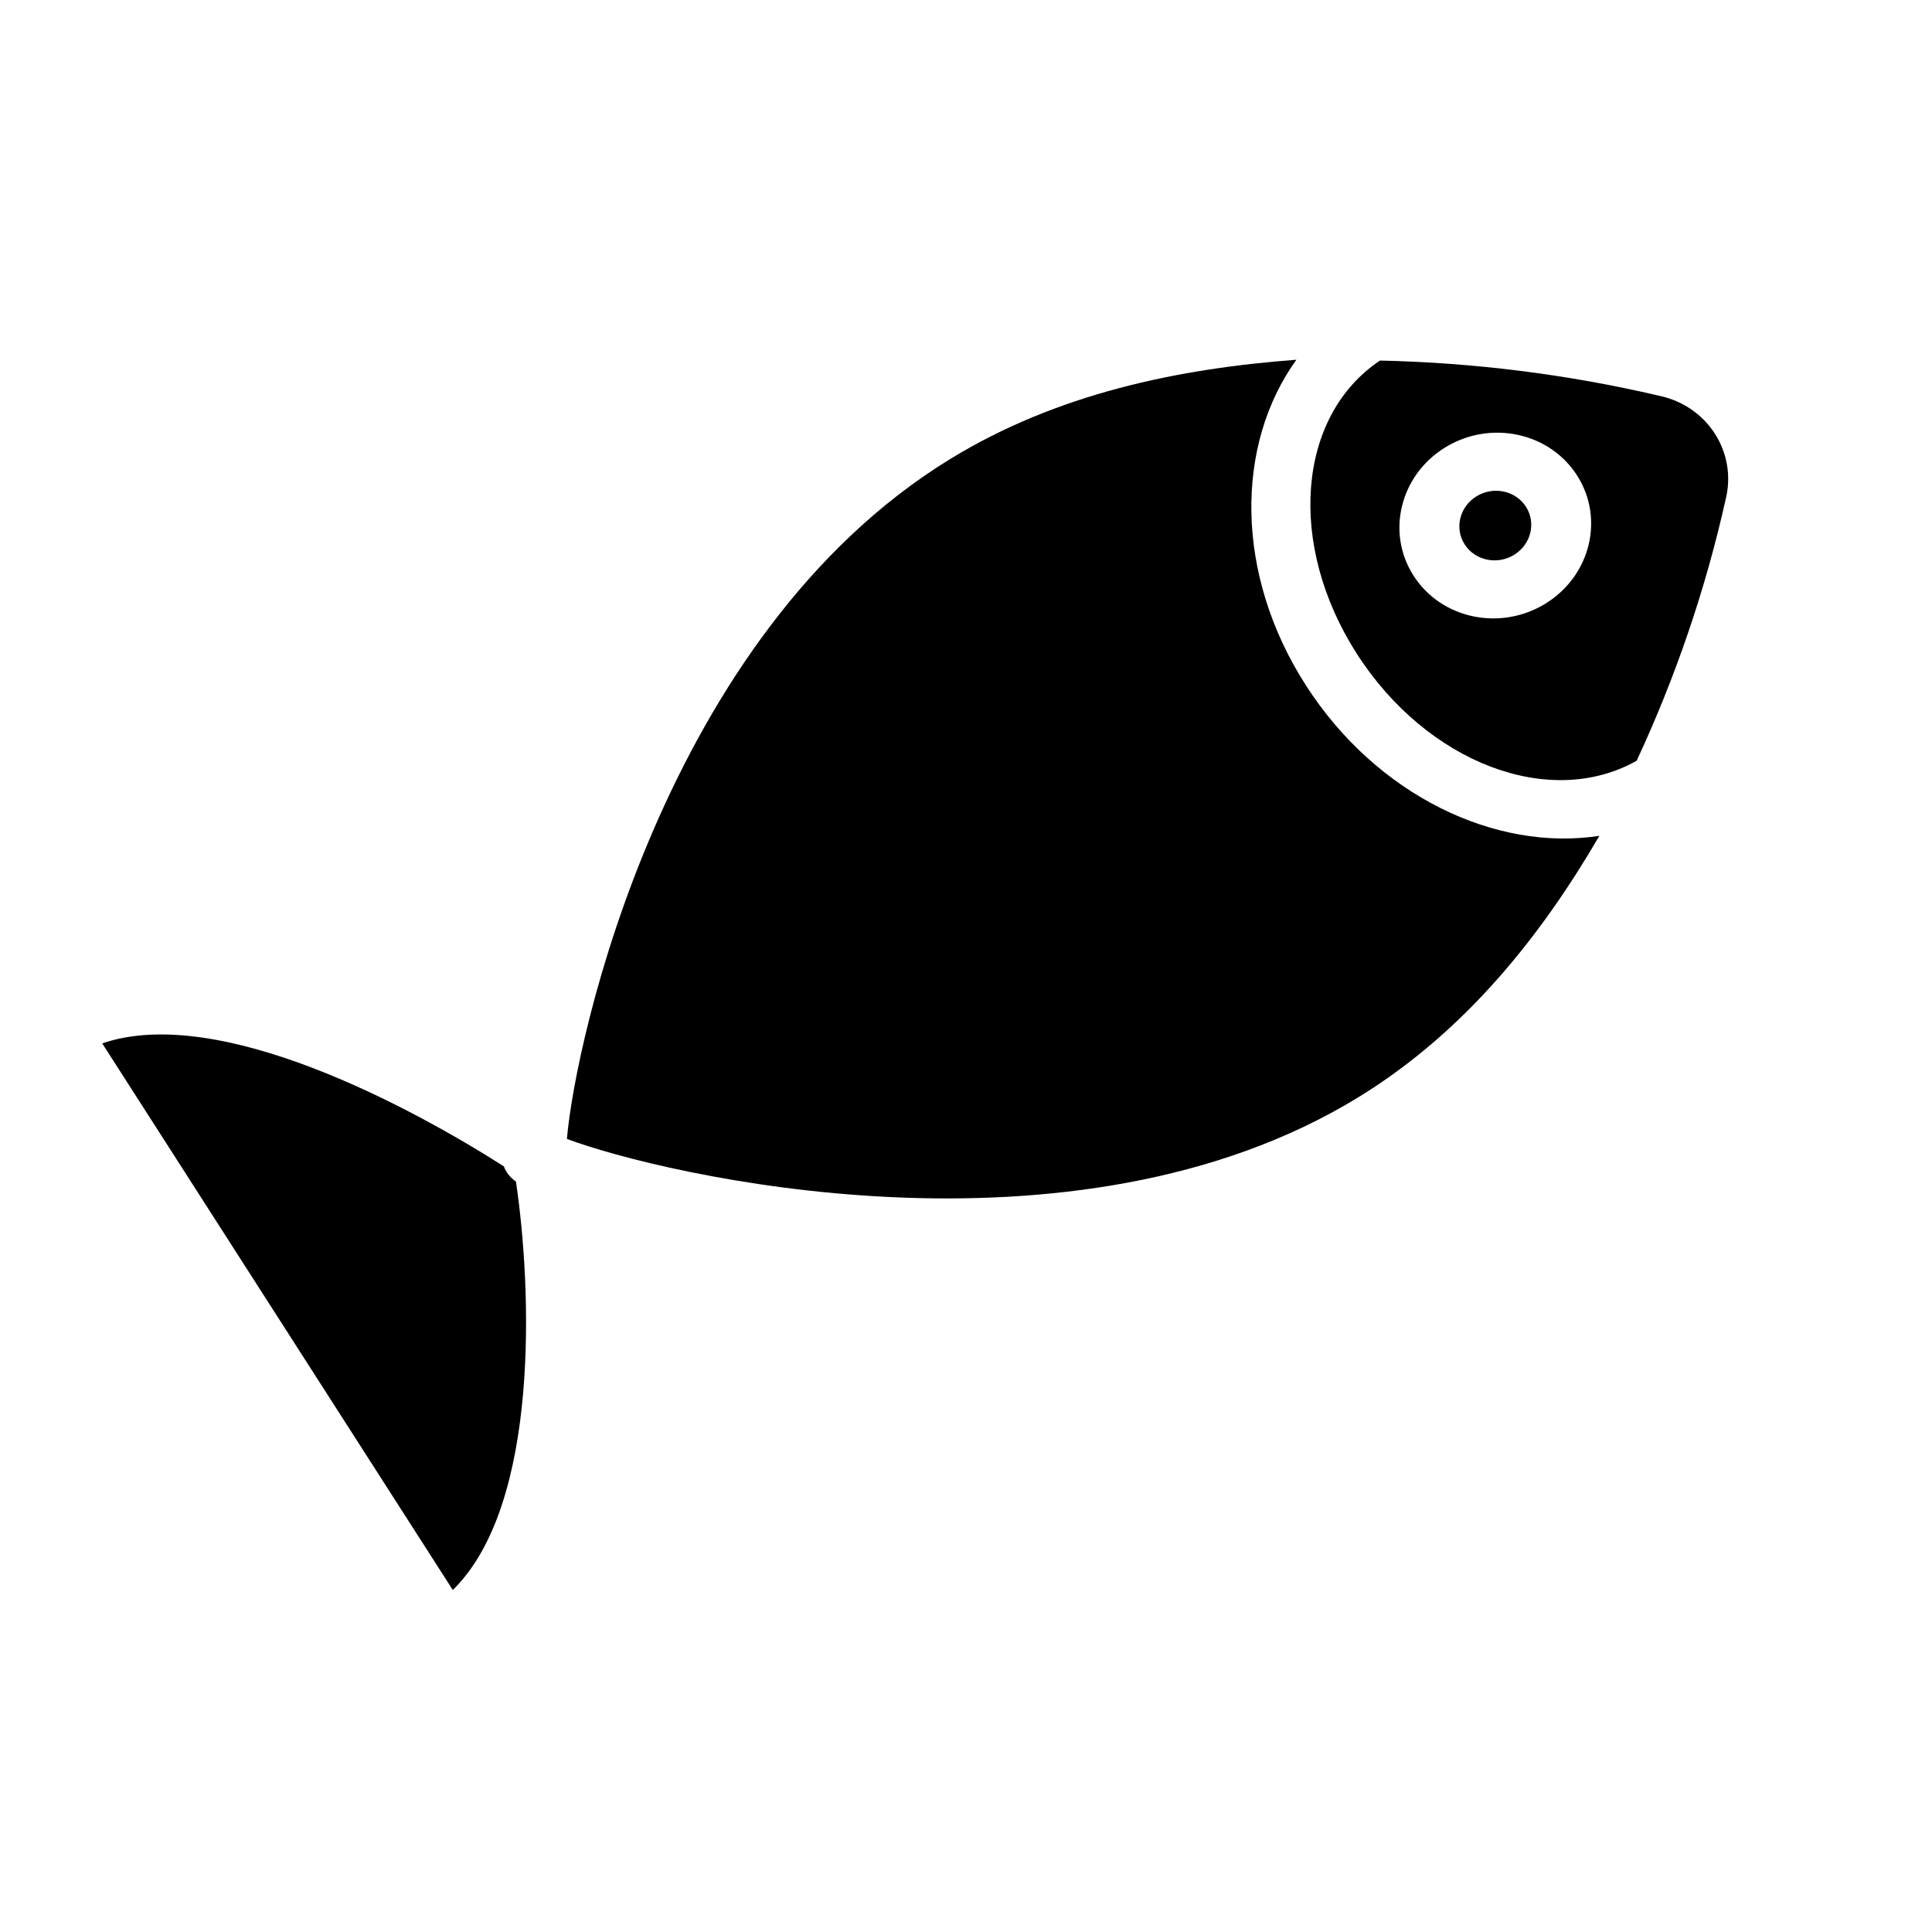 <?xml version="1.0" encoding="UTF-8" standalone="no"?>
<!-- Generator: Adobe Illustrator 19.0.0, SVG Export Plug-In . SVG Version: 6.00 Build 0)  -->

<svg
   version="1.1"
   id="Capa_1"
   x="0px"
   y="0px"
   viewBox="0 0 441.136 441.136"
   style="enable-background:new 0 0 441.136 441.136;"
   xml:space="preserve"
   sodipodi:docname="fish-oblique.svg"
   inkscape:version="1.1.1 (1:1.1+202109281949+c3084ef5ed)"
   xmlns:inkscape="http://www.inkscape.org/namespaces/inkscape"
   xmlns:sodipodi="http://sodipodi.sourceforge.net/DTD/sodipodi-0.dtd"
   xmlns="http://www.w3.org/2000/svg"
   xmlns:svg="http://www.w3.org/2000/svg"><defs
   id="defs204" /><sodipodi:namedview
   id="namedview202"
   pagecolor="#ffffff"
   bordercolor="#666666"
   borderopacity="1.0"
   inkscape:pageshadow="2"
   inkscape:pageopacity="0.0"
   inkscape:pagecheckerboard="0"
   showgrid="false"
   inkscape:zoom="1.7160241"
   inkscape:cx="193.47048"
   inkscape:cy="219.98526"
   inkscape:window-width="1920"
   inkscape:window-height="966"
   inkscape:window-x="0"
   inkscape:window-y="27"
   inkscape:window-maximized="1"
   inkscape:current-layer="Capa_1" />
<g
   id="g169"
   transform="matrix(0.744,-0.457,0.456,0.711,-37.214,143.816)">
	<g
   id="g167">
		<g
   id="g165">
			<path
   d="M 71.053,217.956 C 59.037,191.311 31.347,140.111 0,132.796 v 175.543 c 31.347,-7.314 60.082,-58.514 71.576,-85.159 -0.697,-1.649 -0.879,-3.47 -0.523,-5.224 z"
   id="path157" />
			<circle
   cx="379.82"
   cy="210.641"
   r="9.404"
   id="circle159" />
			<path
   d="m 315.559,220.568 c 0,-35.527 18.286,-65.306 43.886,-76.278 -27.167,-14.629 -57.469,-26.122 -90.384,-26.122 -87.771,0 -164.571,80.98 -180.245,102.4 15.673,21.42 92.473,102.4 180.245,102.4 32.914,0 63.216,-11.494 89.861,-26.122 -25.077,-10.972 -43.363,-40.752 -43.363,-76.278 z"
   id="path161" />
			<path
   d="m 434.344,204.038 c -0.063,-0.063 -0.126,-0.126 -0.189,-0.189 -17.067,-17.806 -35.982,-33.743 -56.424,-47.543 -26.122,1.045 -46.498,29.257 -46.498,64.261 0,35.004 20.376,63.216 46.498,64.261 20.442,-13.8 39.357,-29.737 56.424,-47.543 9.233,-9.128 9.318,-24.013 0.189,-33.247 z m -29.446,6.603 c 0,13.85 -11.228,25.078 -25.078,25.078 -13.85,0 -25.078,-11.228 -25.078,-25.078 -0.008,-13.85 11.213,-25.084 25.063,-25.093 13.85,-0.008 25.084,11.213 25.093,25.063 0,0.01 0,0.02 0,0.03 z"
   id="path163" />
		</g>
	</g>
</g>
<g
   id="g171">
</g>
<g
   id="g173">
</g>
<g
   id="g175">
</g>
<g
   id="g177">
</g>
<g
   id="g179">
</g>
<g
   id="g181">
</g>
<g
   id="g183">
</g>
<g
   id="g185">
</g>
<g
   id="g187">
</g>
<g
   id="g189">
</g>
<g
   id="g191">
</g>
<g
   id="g193">
</g>
<g
   id="g195">
</g>
<g
   id="g197">
</g>
<g
   id="g199">
</g>
</svg>
